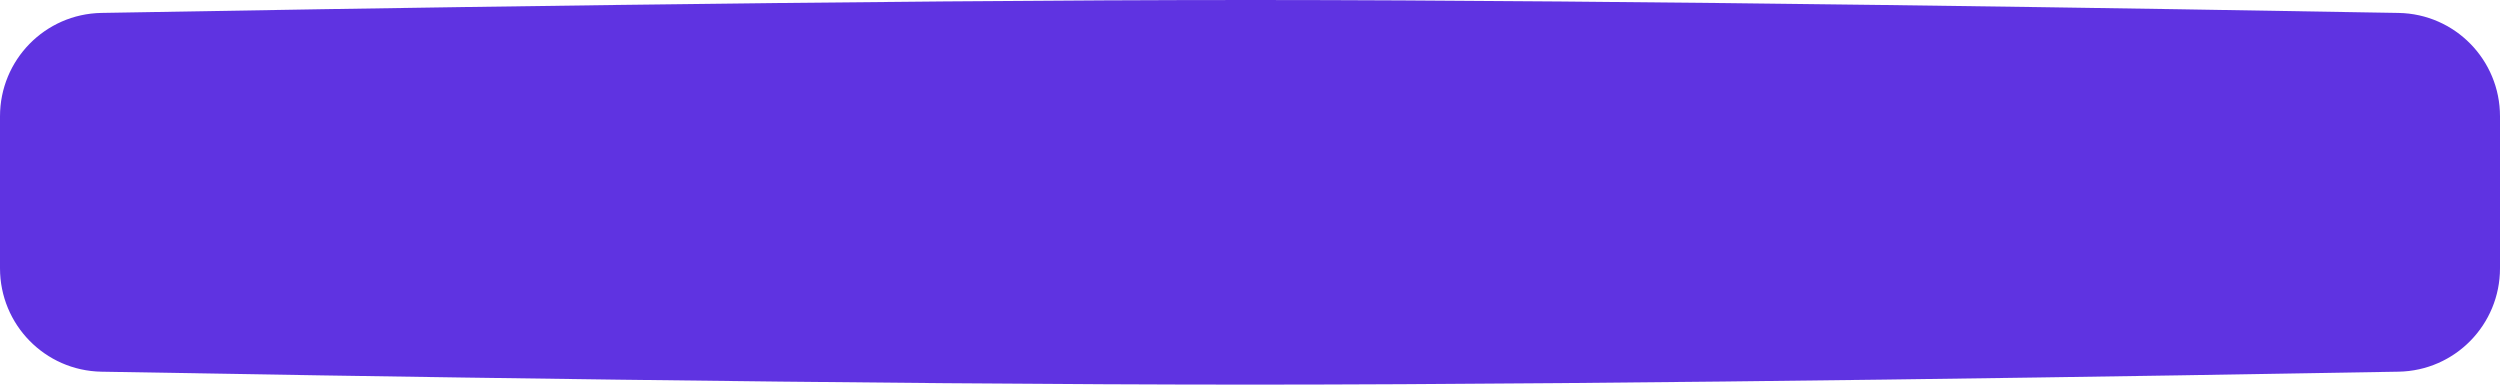 <svg xmlns="http://www.w3.org/2000/svg" preserveAspectRatio="none" viewBox="0 0 338 52" fill="none">
<path d="M0 15.73C0 8.104 6.084 1.883 13.709 1.747C43.979 1.207 117.929 -0.01 169.511 6.03052e-05C220.637 0.01 294.131 1.214 324.292 1.749C331.917 1.884 338 8.105 338 15.732V36.268C338 43.895 331.917 50.116 324.292 50.251C294.131 50.786 220.637 51.99 169.511 52C117.929 52.01 43.979 50.793 13.709 50.253C6.084 50.117 0 43.896 0 36.27V15.73Z" fill="#5F33E1"/>
</svg>